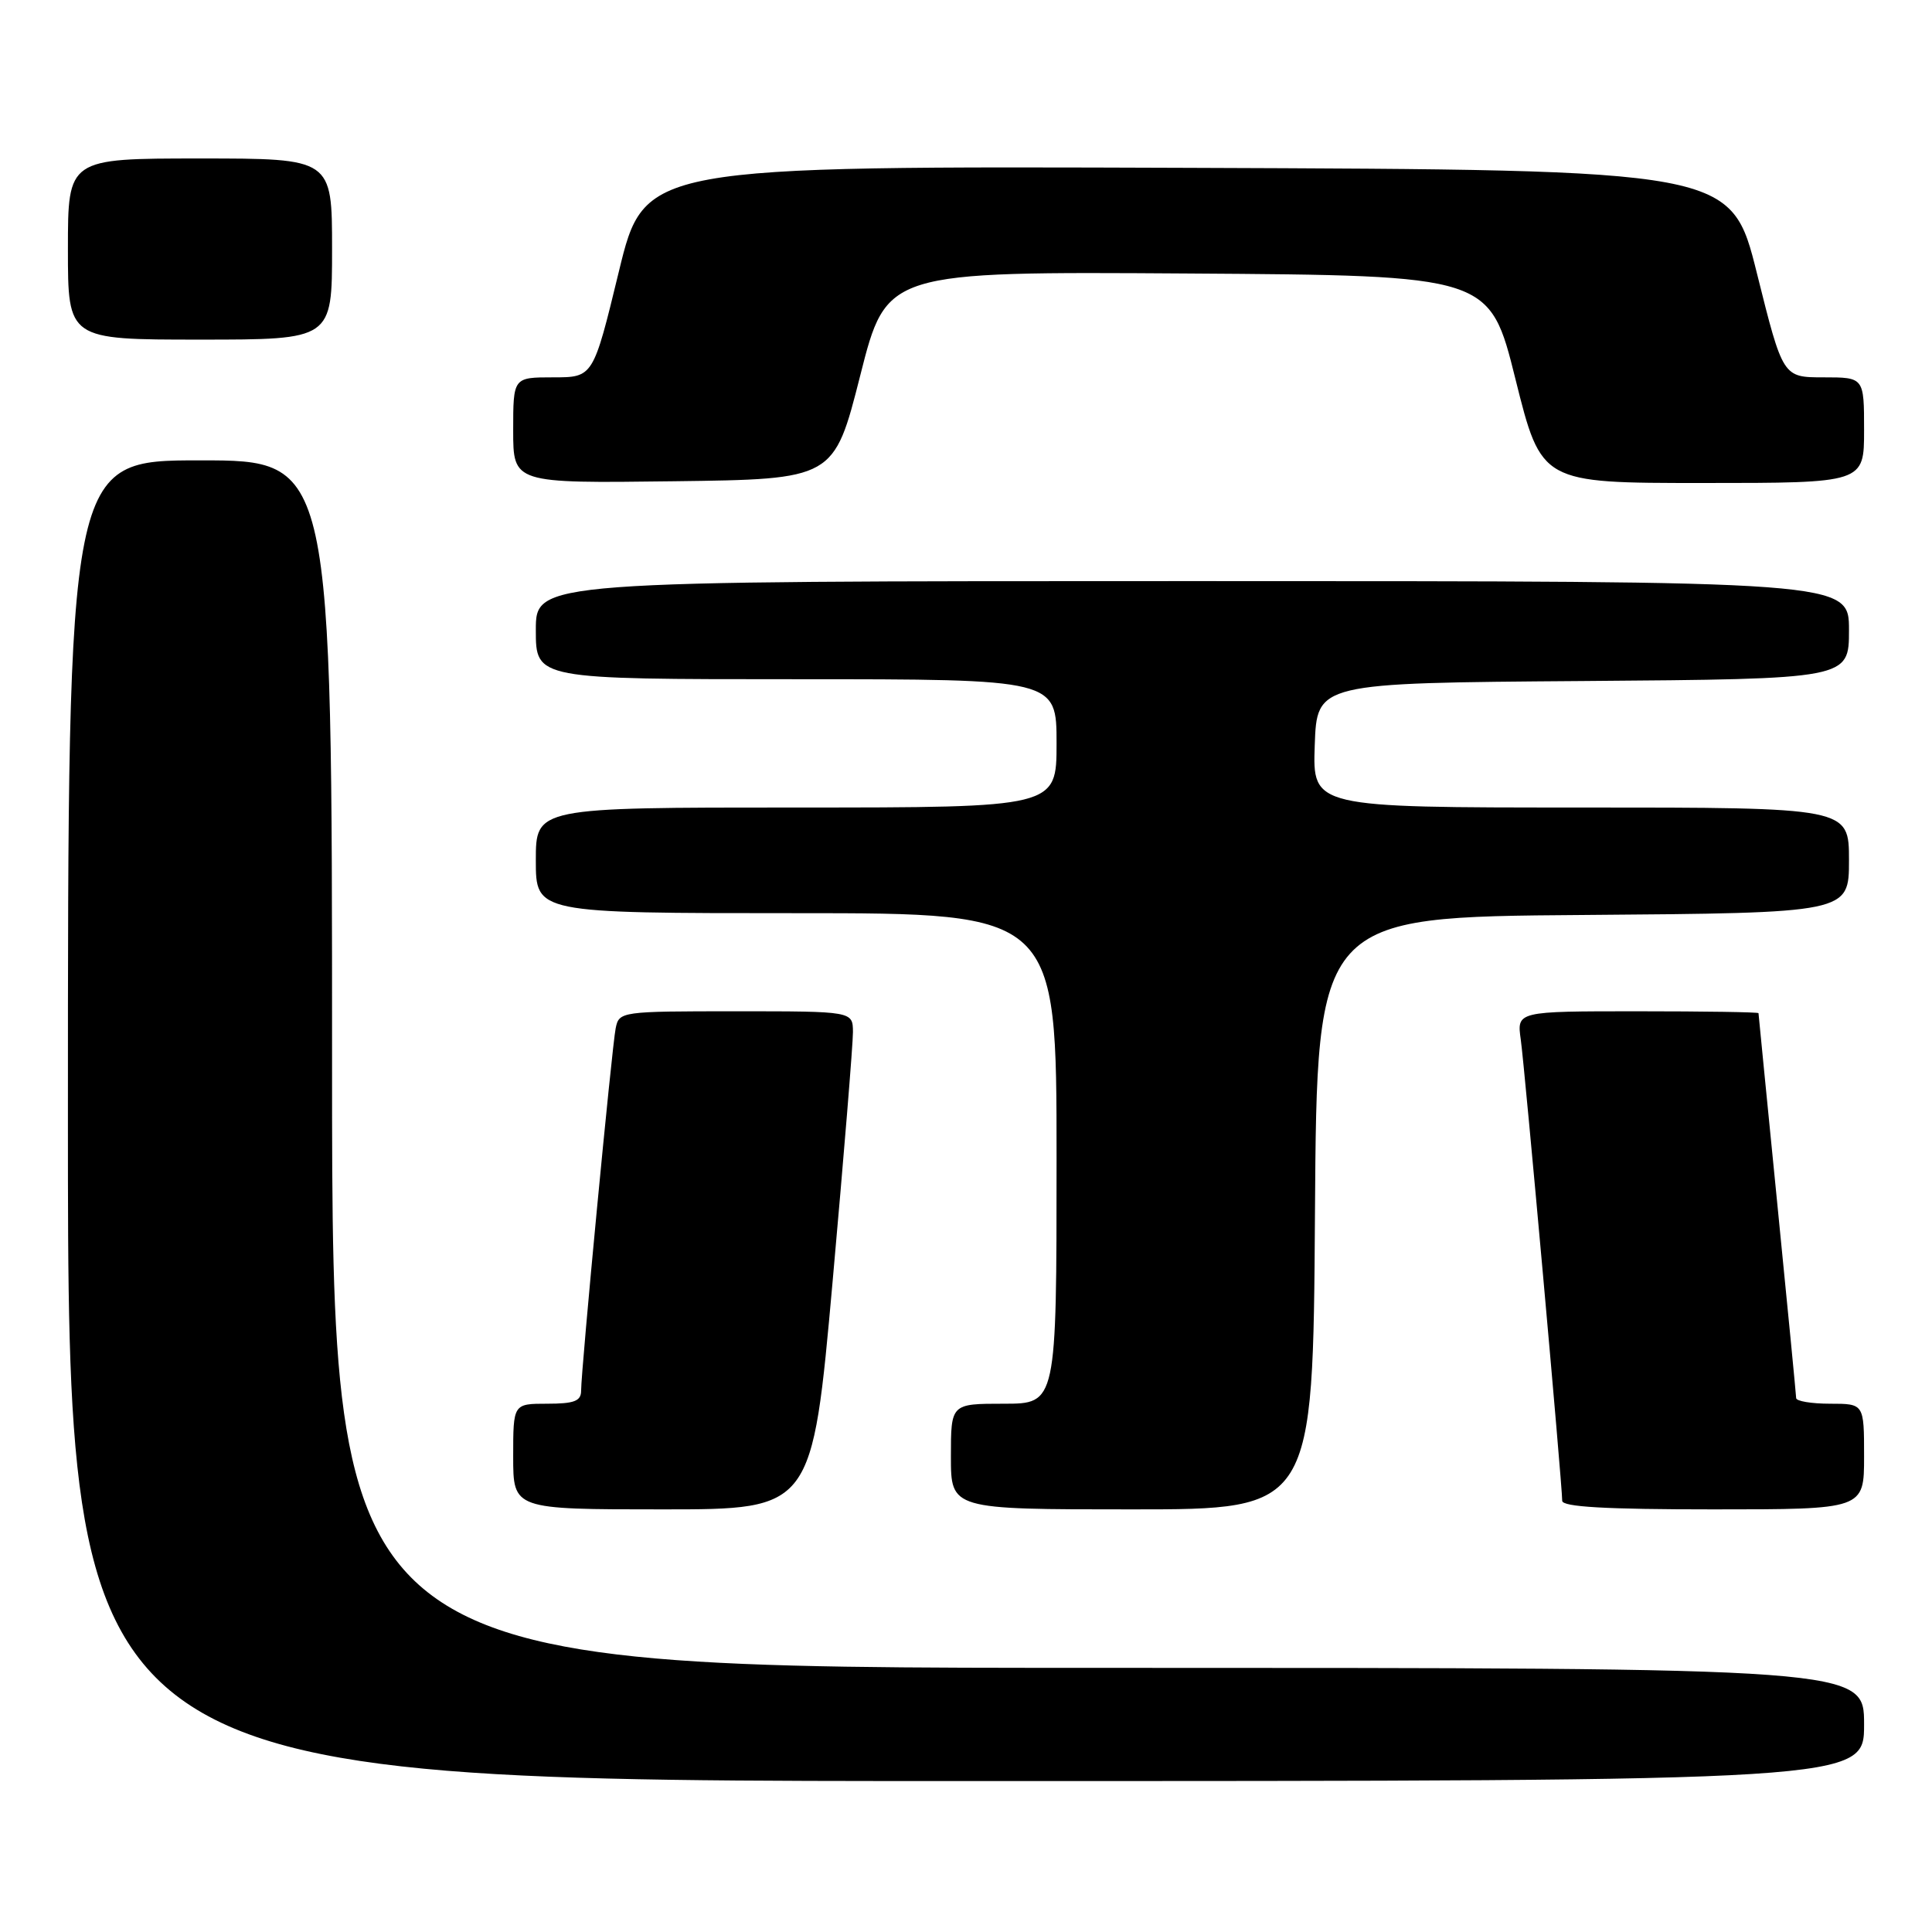 <?xml version="1.0" encoding="UTF-8" standalone="no"?>
<!DOCTYPE svg PUBLIC "-//W3C//DTD SVG 1.1//EN" "http://www.w3.org/Graphics/SVG/1.1/DTD/svg11.dtd" >
<svg xmlns="http://www.w3.org/2000/svg" xmlns:xlink="http://www.w3.org/1999/xlink" version="1.1" viewBox="0 0 256 256">
 <g >
 <path fill="currentColor"
d=" M 247.00 228.50 C 247.00 221.00 247.00 221.00 145.50 221.00 C 44.00 221.00 44.00 221.00 44.00 141.00 C 44.00 61.00 44.00 61.00 26.50 61.00 C 9.00 61.00 9.00 61.00 9.00 148.50 C 9.00 236.00 9.00 236.00 128.00 236.00 C 247.00 236.00 247.00 236.00 247.00 228.50 Z  M 110.33 169.75 C 111.82 153.11 113.03 138.26 113.02 136.75 C 113.00 134.00 113.00 134.00 97.52 134.00 C 82.27 134.00 82.03 134.03 81.58 136.25 C 81.08 138.70 77.00 181.48 77.00 184.28 C 77.00 185.65 76.09 186.00 72.50 186.00 C 68.00 186.00 68.00 186.00 68.00 193.00 C 68.00 200.00 68.00 200.00 87.81 200.00 C 107.62 200.00 107.62 200.00 110.33 169.75 Z  M 174.24 160.75 C 174.50 121.50 174.50 121.50 209.75 121.24 C 245.00 120.97 245.00 120.97 245.00 113.99 C 245.00 107.00 245.00 107.00 209.46 107.00 C 173.92 107.00 173.92 107.00 174.21 98.75 C 174.50 90.50 174.50 90.50 209.75 90.24 C 245.00 89.97 245.00 89.97 245.00 83.49 C 245.00 77.00 245.00 77.00 158.00 77.00 C 71.00 77.00 71.00 77.00 71.00 83.50 C 71.00 90.00 71.00 90.00 105.50 90.00 C 140.00 90.00 140.00 90.00 140.00 98.50 C 140.00 107.00 140.00 107.00 105.50 107.00 C 71.00 107.00 71.00 107.00 71.00 114.00 C 71.00 121.00 71.00 121.00 105.50 121.00 C 140.00 121.00 140.00 121.00 140.00 153.50 C 140.00 186.00 140.00 186.00 133.00 186.00 C 126.00 186.00 126.00 186.00 126.00 193.00 C 126.00 200.00 126.00 200.00 149.99 200.00 C 173.98 200.00 173.98 200.00 174.24 160.75 Z  M 247.00 193.00 C 247.00 186.00 247.00 186.00 242.50 186.00 C 240.03 186.00 238.00 185.66 238.00 185.25 C 237.99 184.84 236.87 173.25 235.50 159.50 C 234.14 145.75 233.01 134.39 233.01 134.25 C 233.00 134.11 225.79 134.00 216.99 134.00 C 200.98 134.00 200.98 134.00 201.51 137.75 C 202.04 141.51 207.00 196.72 207.00 198.86 C 207.00 199.67 212.71 200.00 227.00 200.00 C 247.00 200.00 247.00 200.00 247.00 193.00 Z  M 113.99 49.74 C 117.47 35.98 117.47 35.98 157.43 36.24 C 197.39 36.50 197.39 36.50 200.81 50.25 C 204.24 64.00 204.24 64.00 225.62 64.00 C 247.00 64.00 247.00 64.00 247.00 57.00 C 247.00 50.00 247.00 50.00 241.62 50.00 C 236.24 50.00 236.24 50.00 232.81 36.25 C 229.39 22.50 229.39 22.50 157.40 22.24 C 85.40 21.99 85.40 21.99 82.00 35.99 C 78.60 50.00 78.60 50.00 73.30 50.00 C 68.00 50.00 68.00 50.00 68.00 57.02 C 68.00 64.04 68.00 64.04 89.25 63.77 C 110.50 63.50 110.50 63.50 113.99 49.74 Z  M 44.00 33.00 C 44.00 21.00 44.00 21.00 26.50 21.00 C 9.00 21.00 9.00 21.00 9.00 33.00 C 9.00 45.00 9.00 45.00 26.50 45.00 C 44.00 45.00 44.00 45.00 44.00 33.00 Z "/>
</g>
</svg>